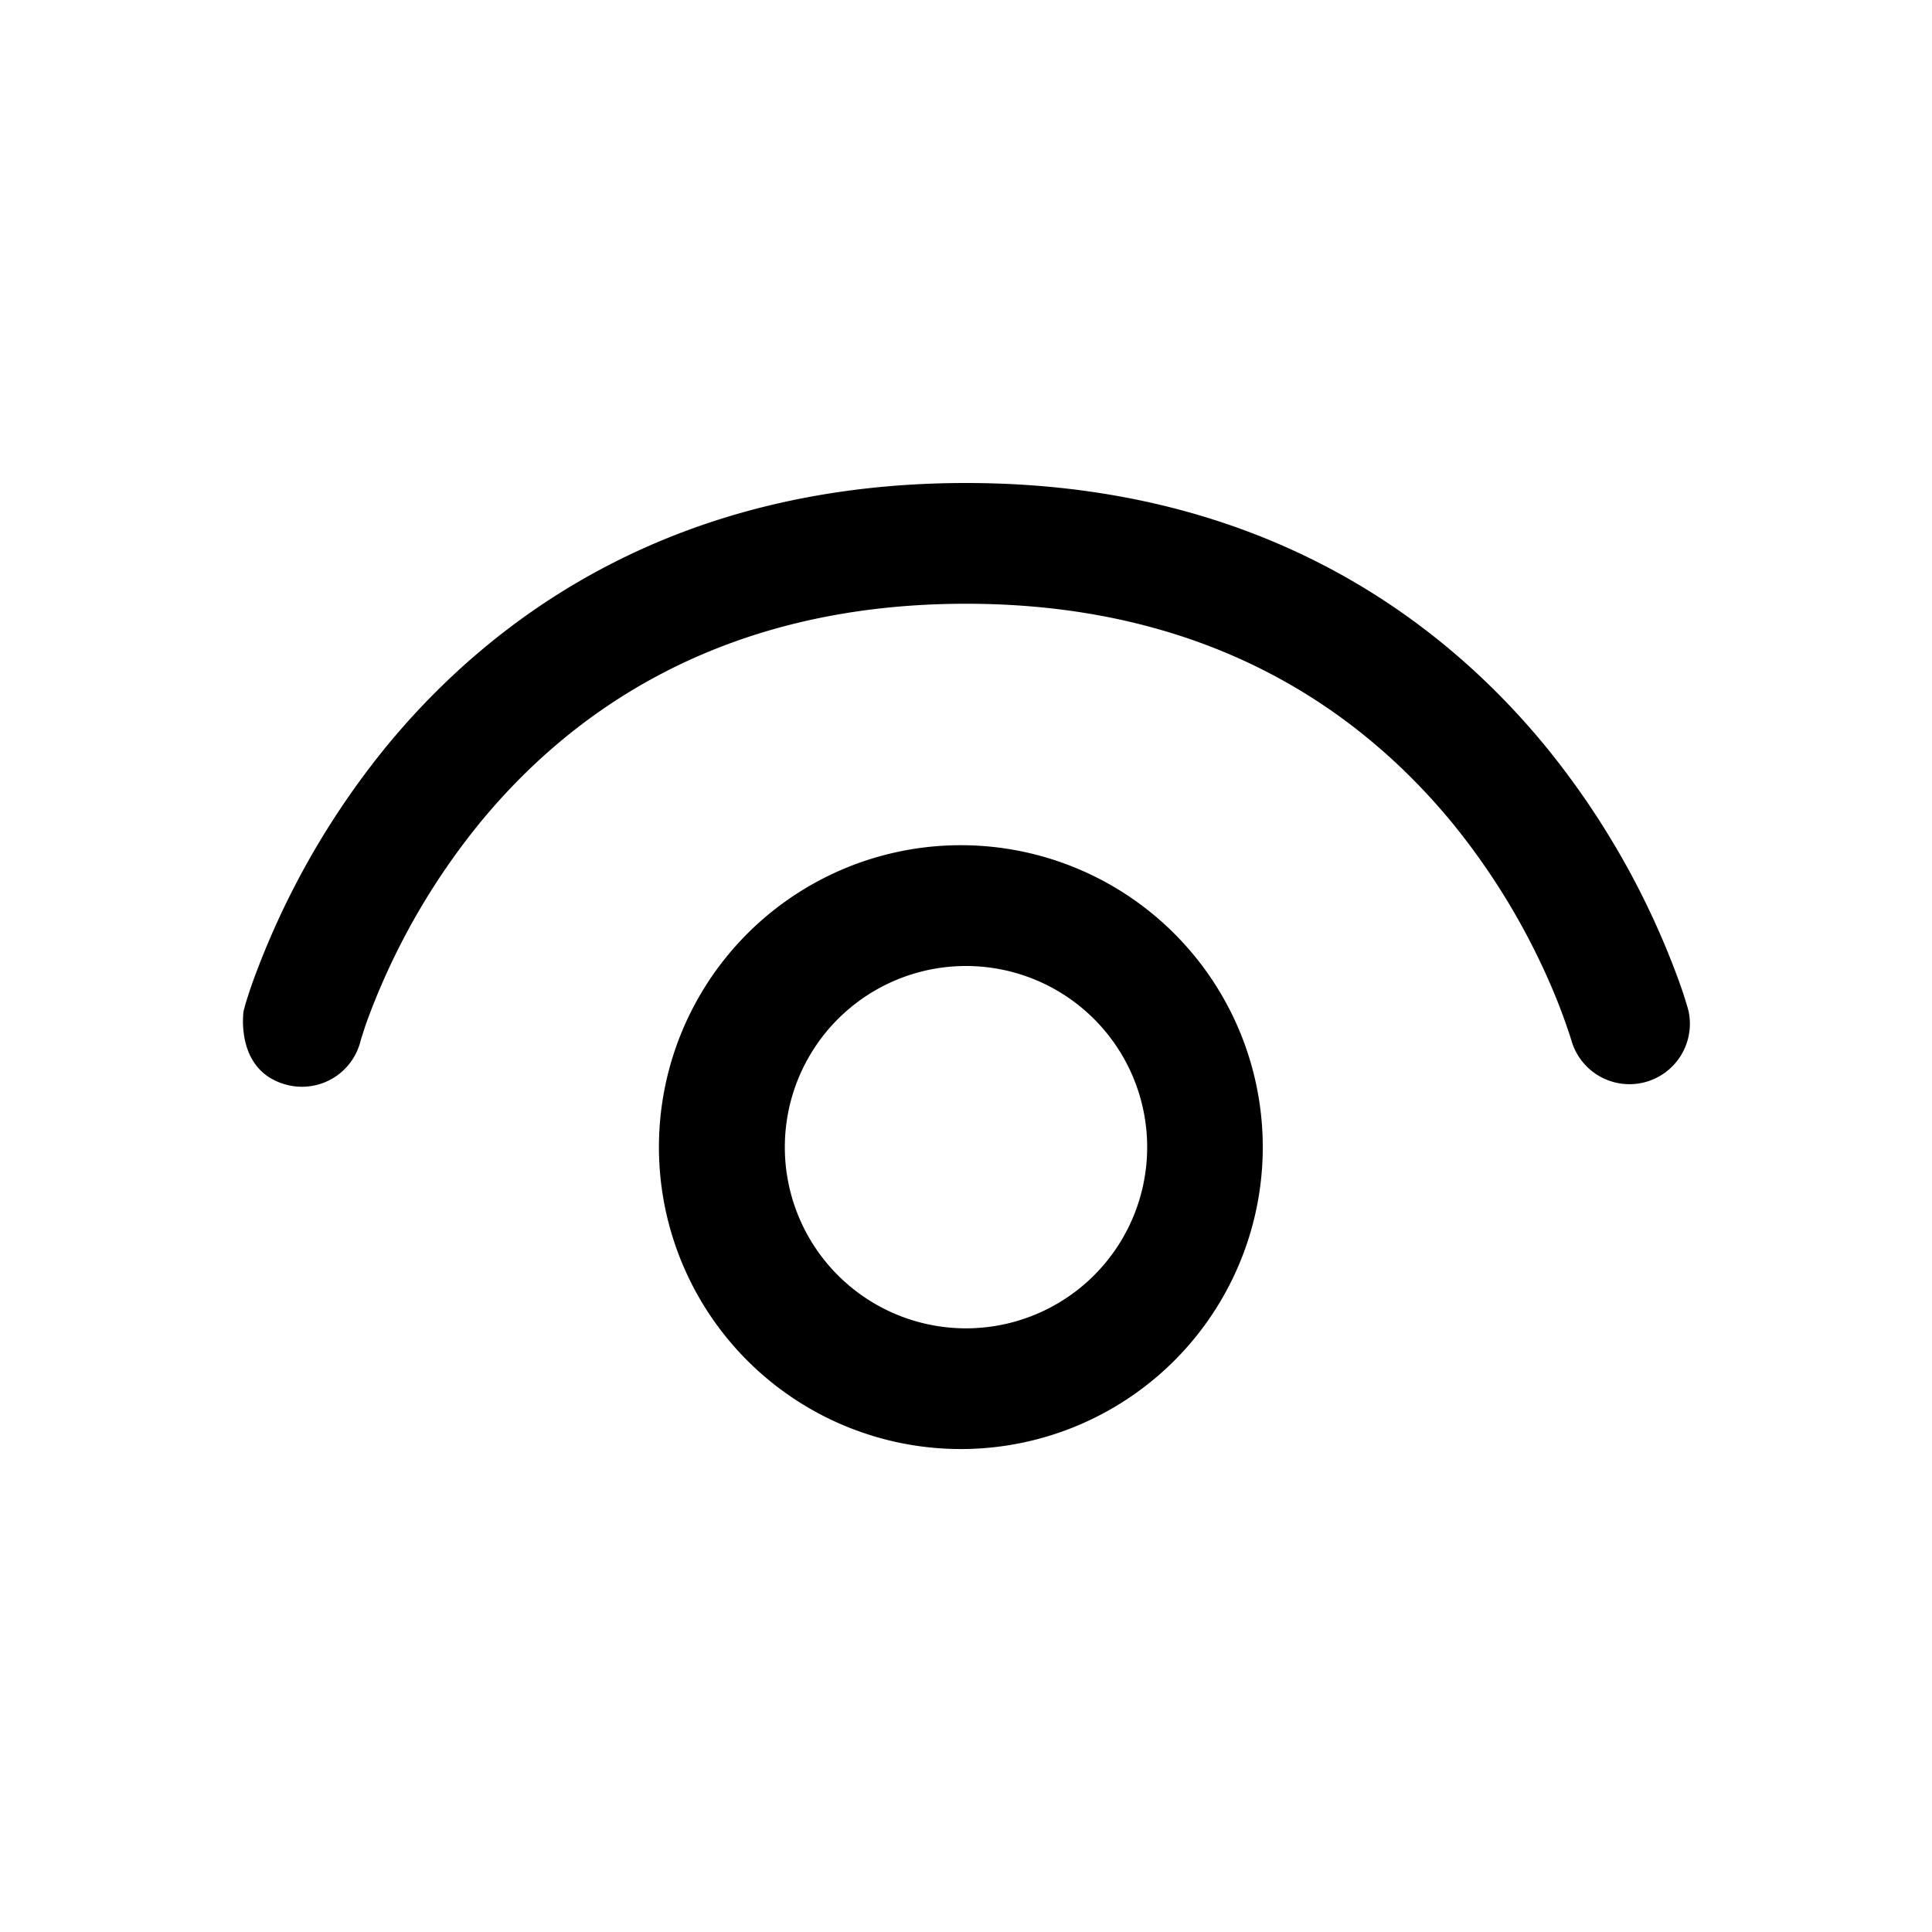 <svg xmlns="http://www.w3.org/2000/svg" width="22" height="22" fill="none" viewBox="0 0 22 22"><path fill="#000" d="M4.103 11.86v.004a.687.687 0 0 1-.841.488c-.593-.157-.488-.84-.488-.84l.023-.086s.036-.115.065-.2a9.212 9.212 0 0 1 1.536-2.724C5.634 6.997 7.708 5.5 11 5.5c3.293 0 5.368 1.497 6.602 3.002a9.212 9.212 0 0 1 1.536 2.725c.03.085.057.17.082.257l.004.018.003.005v.003a.688.688 0 0 1-1.328.355l-.002-.006-.01-.034a6.715 6.715 0 0 0-.276-.715 7.84 7.84 0 0 0-1.072-1.737C15.517 8.13 13.81 6.875 11 6.875c-2.81 0-4.518 1.254-5.538 2.498a7.84 7.84 0 0 0-1.3 2.302l-.048.15-.01.034z"/><path fill="#000" d="M11 9.625a3.438 3.438 0 1 0 0 6.875 3.438 3.438 0 0 0 0-6.875zm-2.063 3.438a2.063 2.063 0 1 1 4.126 0 2.063 2.063 0 0 1-4.126 0z"/></svg>